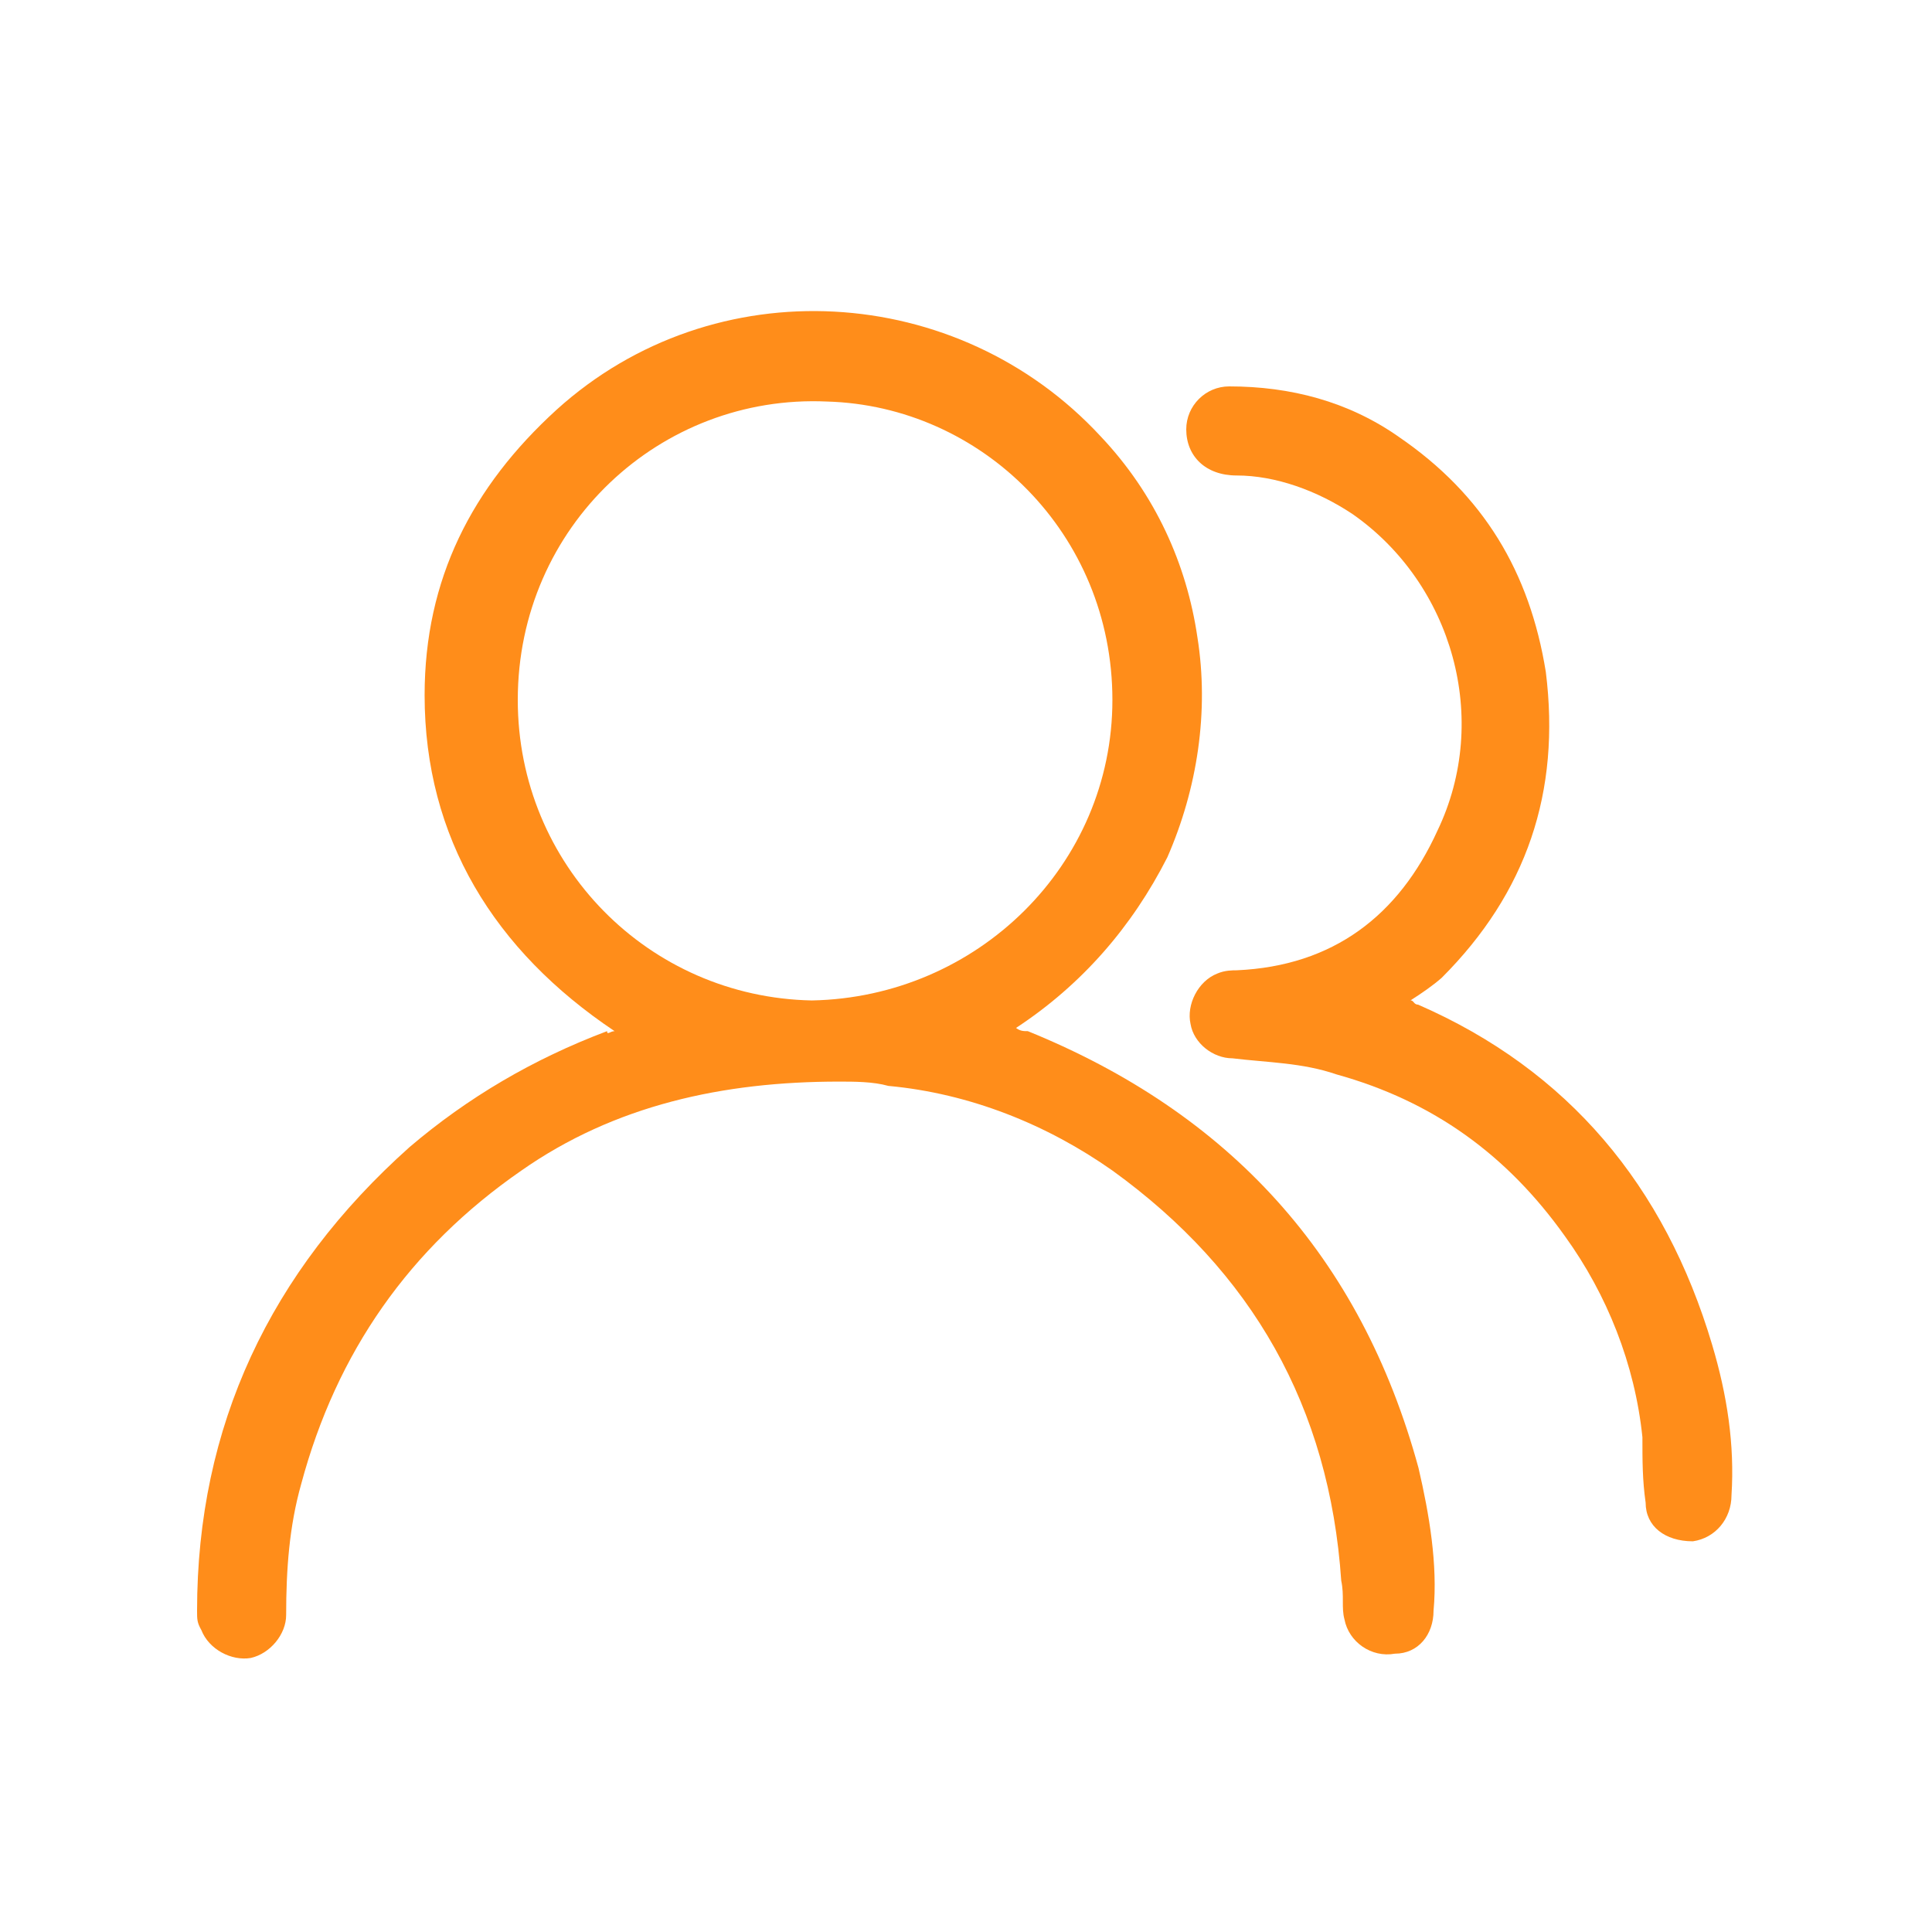 <svg xmlns="http://www.w3.org/2000/svg" xmlns:xlink="http://www.w3.org/1999/xlink" width="18" height="18" viewBox="0 0 18 18" fill="none"><defs><rect id="path_0" x="0" y="0" width="18" height="18" /></defs><g opacity="1" transform="translate(0 0)  rotate(0 9 9)"><mask id="bg-mask-0" fill="white"><use xlink:href="#path_0"></use></mask><g mask="url(#bg-mask-0)" ><path id="分组 1" fill-rule="evenodd" style="fill:#FF8D1A" transform="translate(1.836 2.897)  rotate(0 5.765 6.277)" opacity="1" d="M3.89 6.71C3.85 6.71 3.89 6.71 3.89 6.71Z M0.97 10.93C1.3 9.7 1.98 8.73 3.02 8.01C3.89 7.4 4.9 7.18 5.98 7.18C6.12 7.18 6.3 7.18 6.44 7.22C7.2 7.29 7.92 7.58 8.53 8.01C9.83 8.95 10.55 10.21 10.66 11.83C10.69 11.97 10.66 12.08 10.69 12.19C10.73 12.4 10.94 12.55 11.16 12.51C11.38 12.51 11.52 12.33 11.52 12.11C11.56 11.68 11.48 11.21 11.38 10.78C10.84 8.8 9.61 7.47 7.74 6.71C7.7 6.71 7.67 6.71 7.63 6.68C8.24 6.28 8.71 5.74 9.04 5.09C9.32 4.45 9.43 3.73 9.32 3.04C9.22 2.36 8.93 1.71 8.42 1.17C7.09 -0.27 4.82 -0.41 3.35 0.92C2.56 1.64 2.12 2.5 2.12 3.58C2.12 4.91 2.77 5.96 3.89 6.71C3.85 6.71 3.82 6.75 3.82 6.71C3.13 6.97 2.52 7.33 1.98 7.79C0.68 8.95 0 10.39 0 12.11C0 12.19 0 12.22 0.04 12.29C0.11 12.47 0.32 12.58 0.5 12.55C0.68 12.51 0.83 12.33 0.83 12.15C0.83 11.72 0.86 11.32 0.97 10.93Z M5.868 0.844C4.318 0.774 2.988 2.004 2.988 3.624C2.988 5.164 4.208 6.394 5.728 6.424C7.268 6.394 8.528 5.164 8.528 3.624C8.528 2.074 7.308 0.884 5.868 0.844Z " /><path id="路径 3" fill-rule="evenodd" style="fill:#FF8D1A" transform="translate(11.052 3.6)  rotate(0 2.543 5.382)" opacity="1" d="M1.55,1.19C2.48,1.84 2.84,3.1 2.34,4.14C1.98,4.93 1.37,5.4 0.47,5.44C0.43,5.44 0.36,5.44 0.29,5.47C0.11,5.54 0,5.76 0.04,5.94C0.07,6.12 0.25,6.26 0.43,6.26C0.76,6.3 1.08,6.3 1.4,6.41C2.3,6.66 2.99,7.16 3.53,7.92C3.92,8.46 4.18,9.11 4.25,9.79C4.25,10.01 4.25,10.19 4.28,10.4C4.28,10.62 4.46,10.76 4.72,10.76C4.93,10.73 5.08,10.55 5.08,10.33C5.11,9.86 5.04,9.4 4.9,8.93C4.46,7.45 3.56,6.37 2.16,5.76C2.12,5.76 2.12,5.72 2.09,5.72C2.2,5.65 2.3,5.58 2.38,5.51C3.17,4.72 3.49,3.78 3.35,2.66C3.2,1.73 2.77,1.01 1.98,0.47C1.51,0.14 0.97,0 0.4,0C0.18,0 0,0.18 0,0.4C0,0.65 0.18,0.83 0.47,0.83C0.83,0.83 1.22,0.97 1.55,1.19Z " /></g></g></svg>